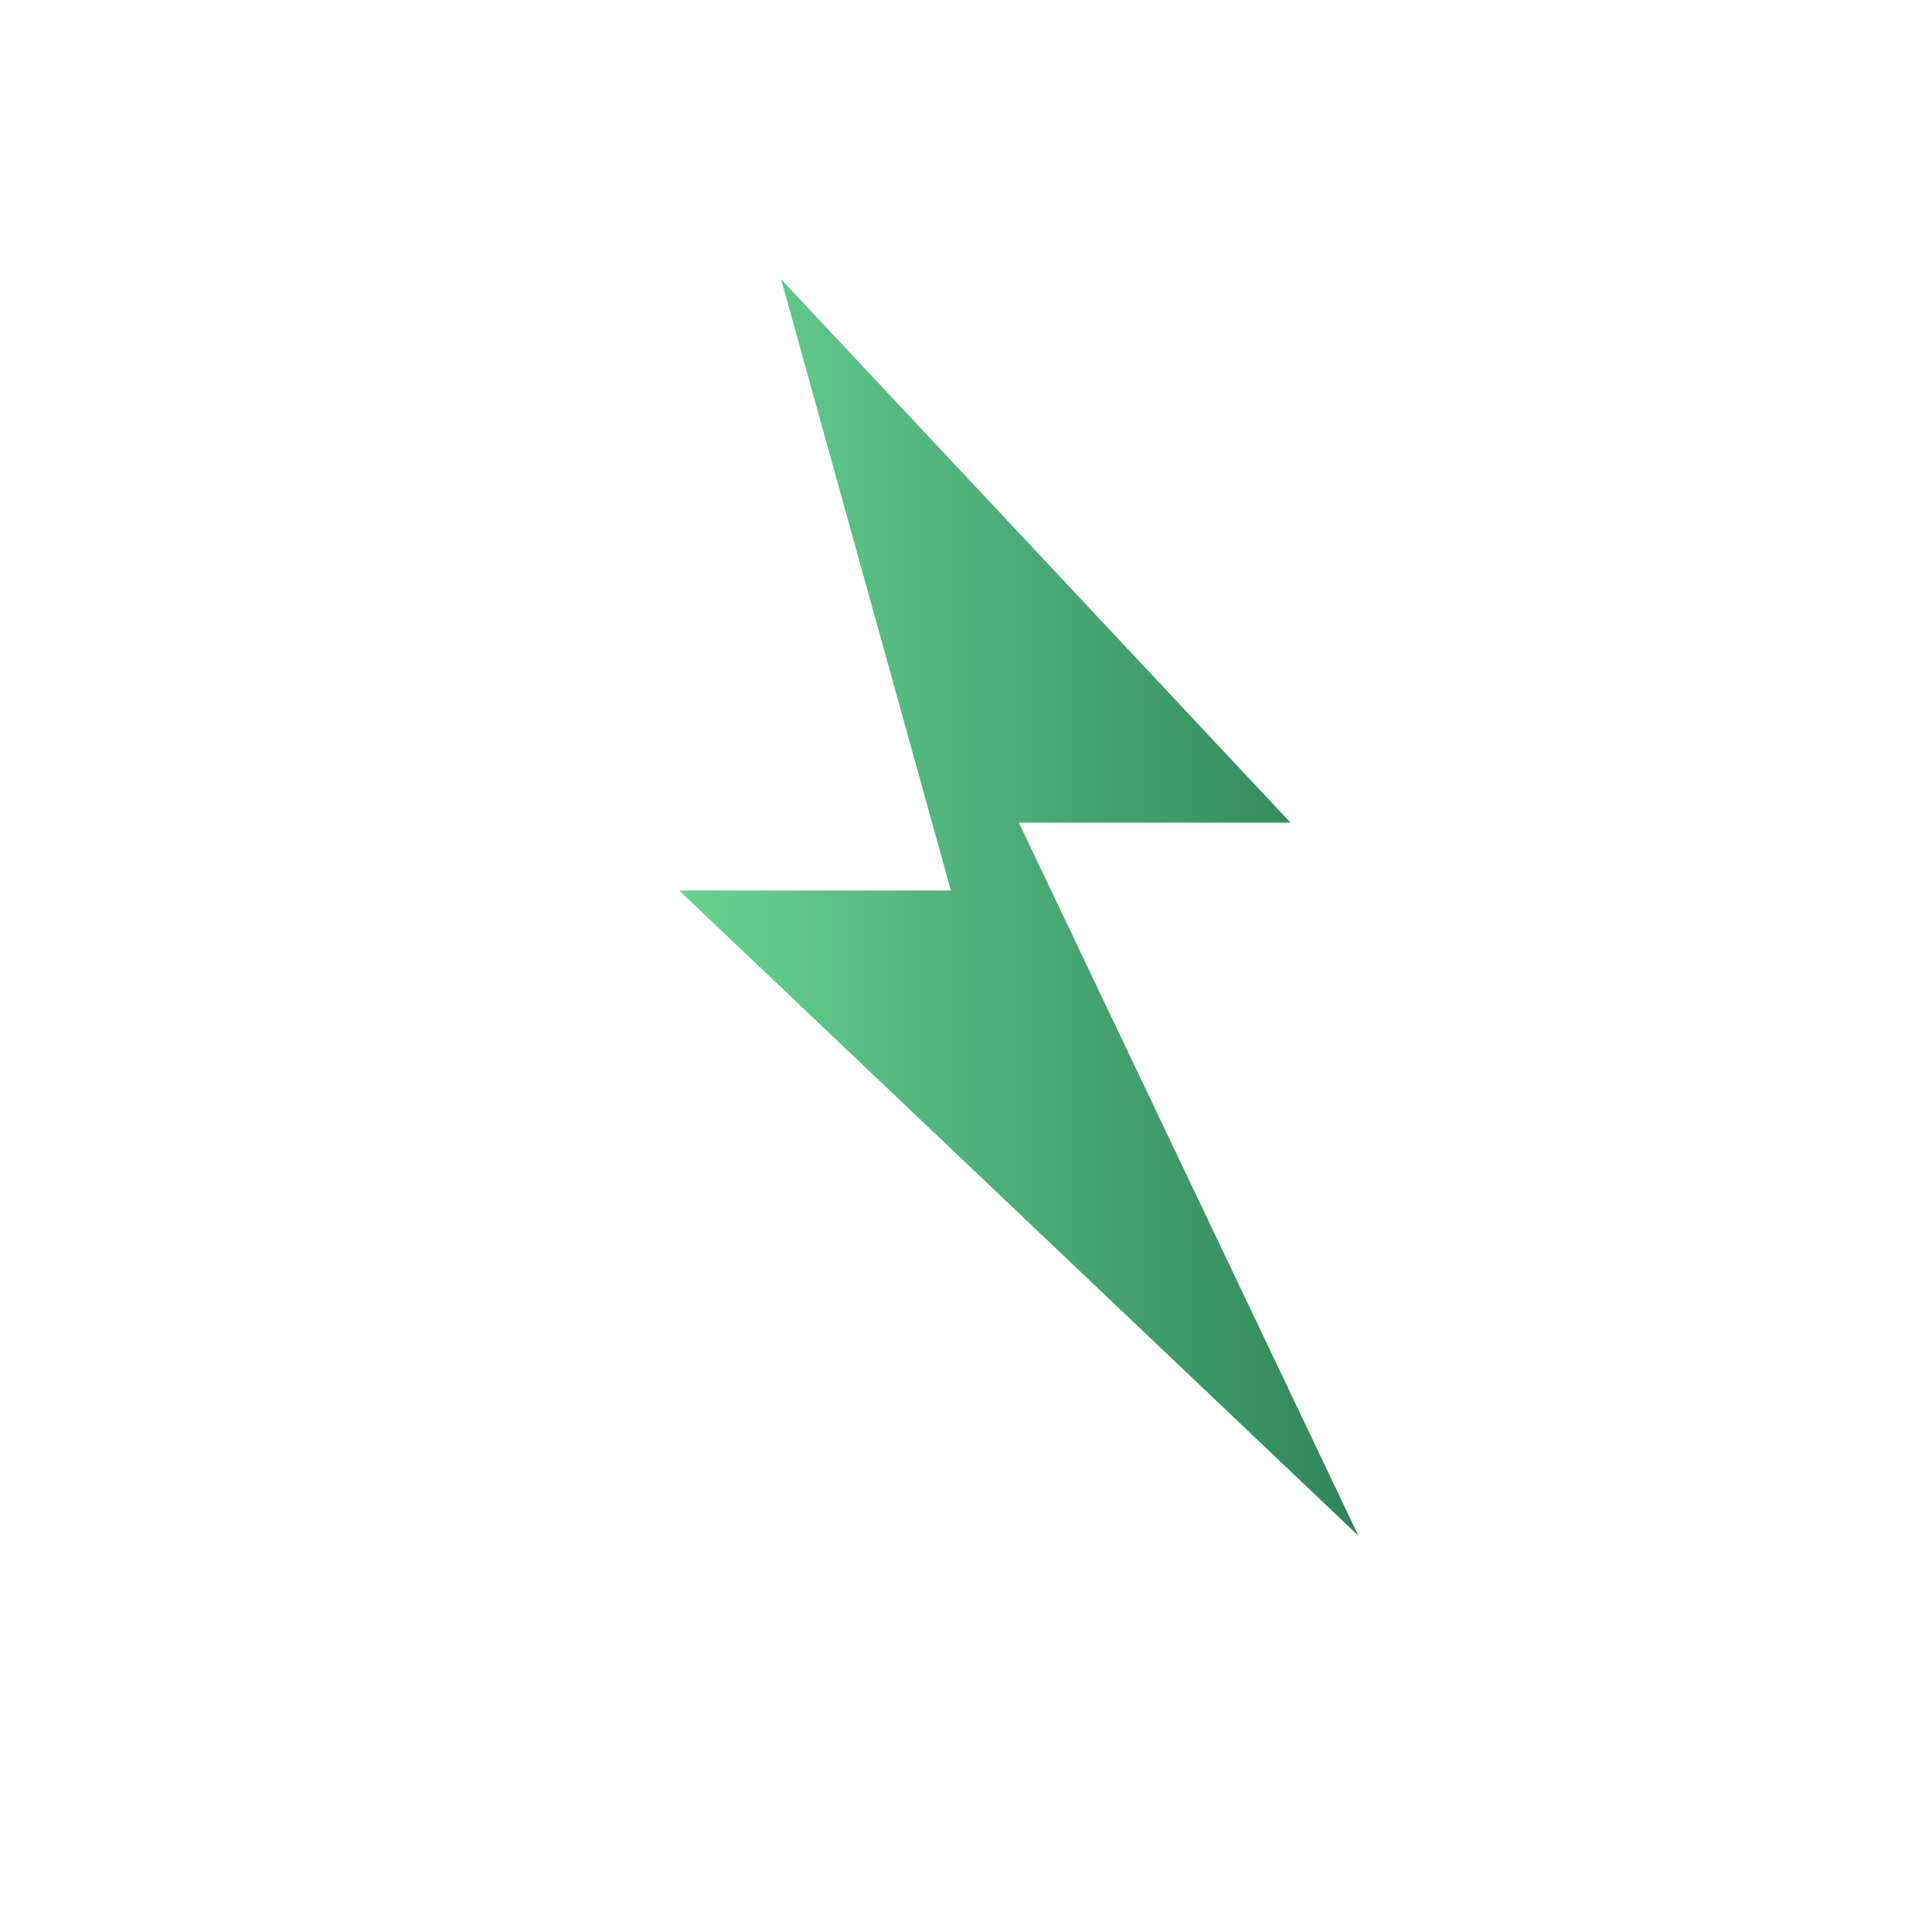 <svg xmlns="http://www.w3.org/2000/svg" width="1024" height="1024" viewBox="0 0 1024 1024">
  <defs>
    <linearGradient id="g2" x1="0" x2="1">
      <stop offset="0%" stop-color="#68d391"/>
      <stop offset="100%" stop-color="#2f855a"/>
    </linearGradient>
  </defs>
  <rect width="100%" height="100%" fill="transparent"/>
  <path d="M420 100 L720 420 L560 420 L760 840 L360 460 L520 460 Z" fill="url(#g2)" stroke="none" transform="translate(0,40) scale(0.9) translate(40,20)"/>
</svg>